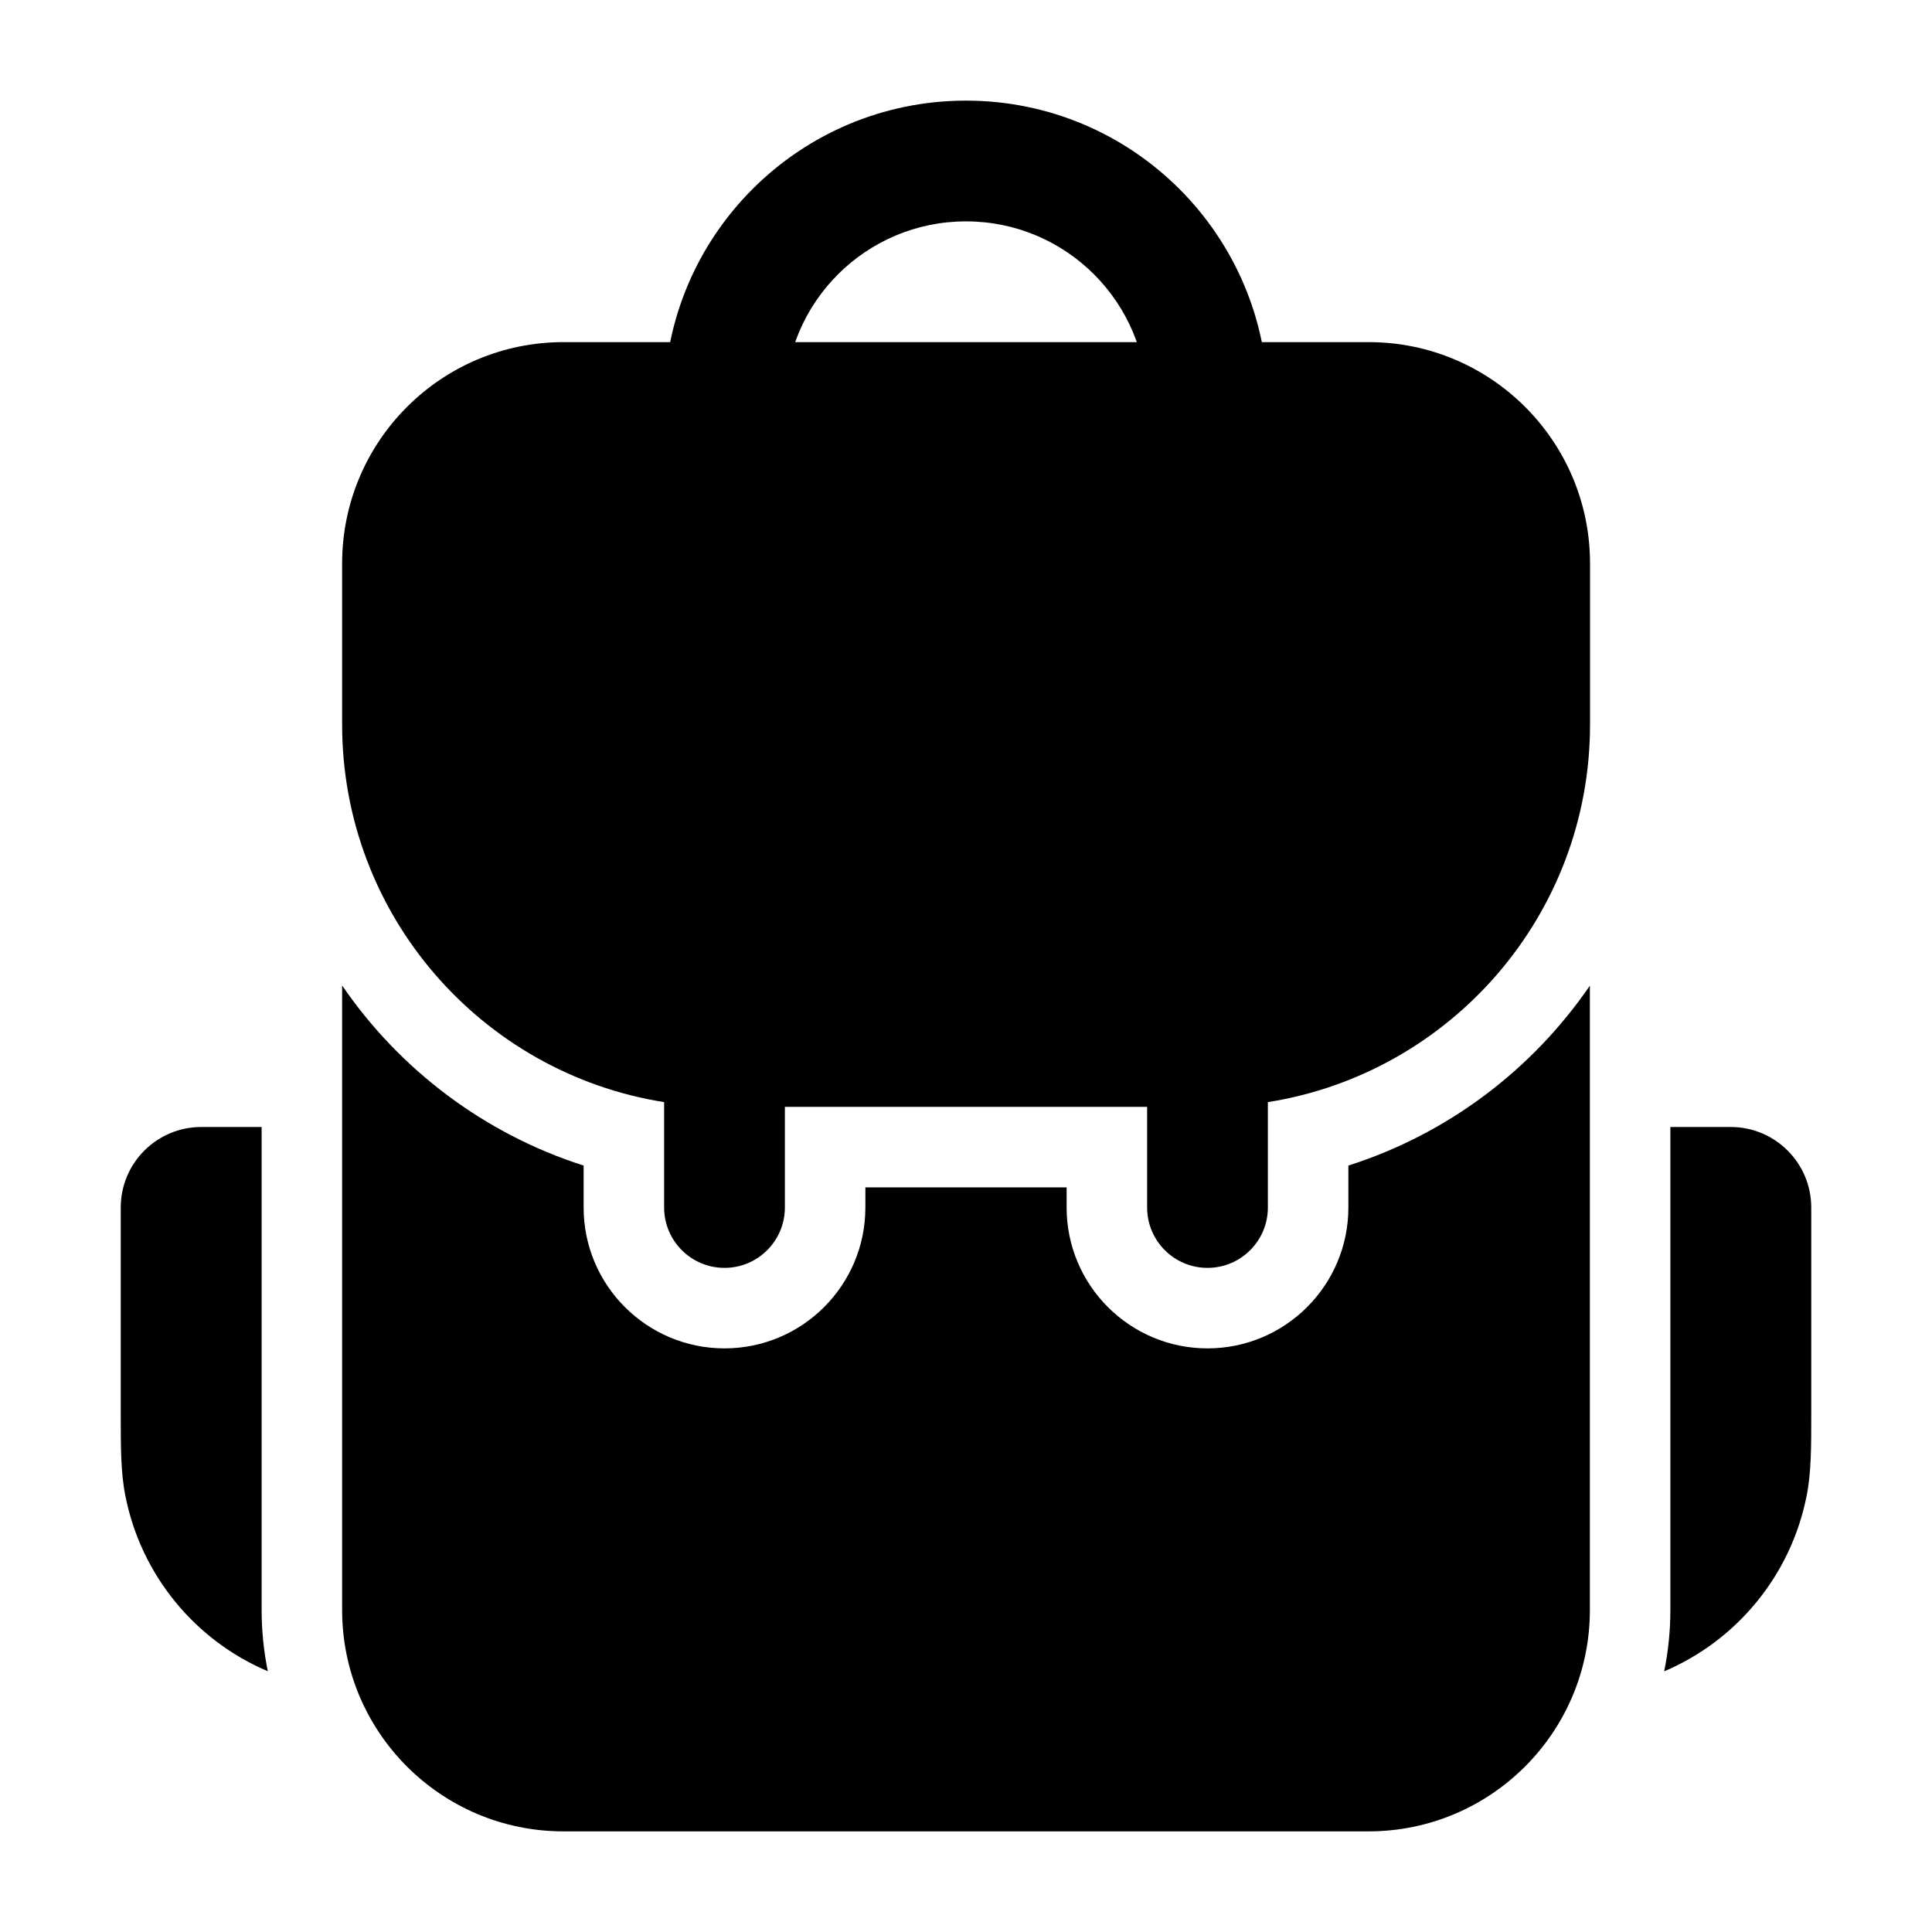 <svg width="24" height="24" viewBox="0 0 24 24" xmlns="http://www.w3.org/2000/svg">
    <path d="M20.673 20.762C20.723 20.516 20.75 20.261 20.75 20V14H21.5C22.052 14 22.5 14.448 22.5 15L22.5 17.584C22.5 17.965 22.501 18.292 22.442 18.585C22.246 19.571 21.574 20.379 20.673 20.762Z"/>
    <path d="M3.327 20.761C2.426 20.379 1.754 19.571 1.558 18.585C1.499 18.292 1.5 17.965 1.5 17.584L1.5 15C1.5 14.448 1.948 14 2.5 14H3.25V20C3.25 20.261 3.277 20.516 3.327 20.761Z"/>
    <path fill-rule="evenodd" clip-rule="evenodd" d="M15.75 13.691C18.018 13.332 19.752 11.369 19.752 9V7C19.752 5.481 18.52 4.25 17.002 4.25L7 4.25C5.481 4.25 4.25 5.481 4.25 7V9C4.25 11.368 5.983 13.332 8.25 13.691L8.25 15C8.25 15.414 8.586 15.75 9 15.75C9.414 15.75 9.75 15.414 9.75 15L9.75 13.75L14.25 13.75V15C14.25 15.414 14.586 15.75 15 15.75C15.414 15.75 15.75 15.414 15.75 15V13.691Z"/>
    <path d="M19.75 12.244C19.034 13.289 17.983 14.086 16.75 14.479V15C16.75 15.966 15.966 16.75 15 16.75C14.034 16.75 13.25 15.966 13.25 15V14.75L10.75 14.75L10.75 15C10.75 15.966 9.966 16.75 9 16.75C8.034 16.75 7.25 15.966 7.25 15L7.25 14.479C6.017 14.085 4.965 13.287 4.25 12.242V20C4.25 21.519 5.481 22.75 7 22.75H17C18.519 22.75 19.75 21.519 19.75 20V12.244Z"/>
    <path fill-rule="evenodd" clip-rule="evenodd" d="M12 2.75C10.757 2.75 9.75 3.757 9.75 5C9.75 5.414 9.414 5.75 9 5.75C8.586 5.75 8.25 5.414 8.25 5C8.25 2.929 9.929 1.25 12 1.25C14.071 1.25 15.75 2.929 15.75 5C15.75 5.414 15.414 5.75 15 5.75C14.586 5.75 14.25 5.414 14.25 5C14.25 3.757 13.243 2.75 12 2.75Z"/>
</svg>
